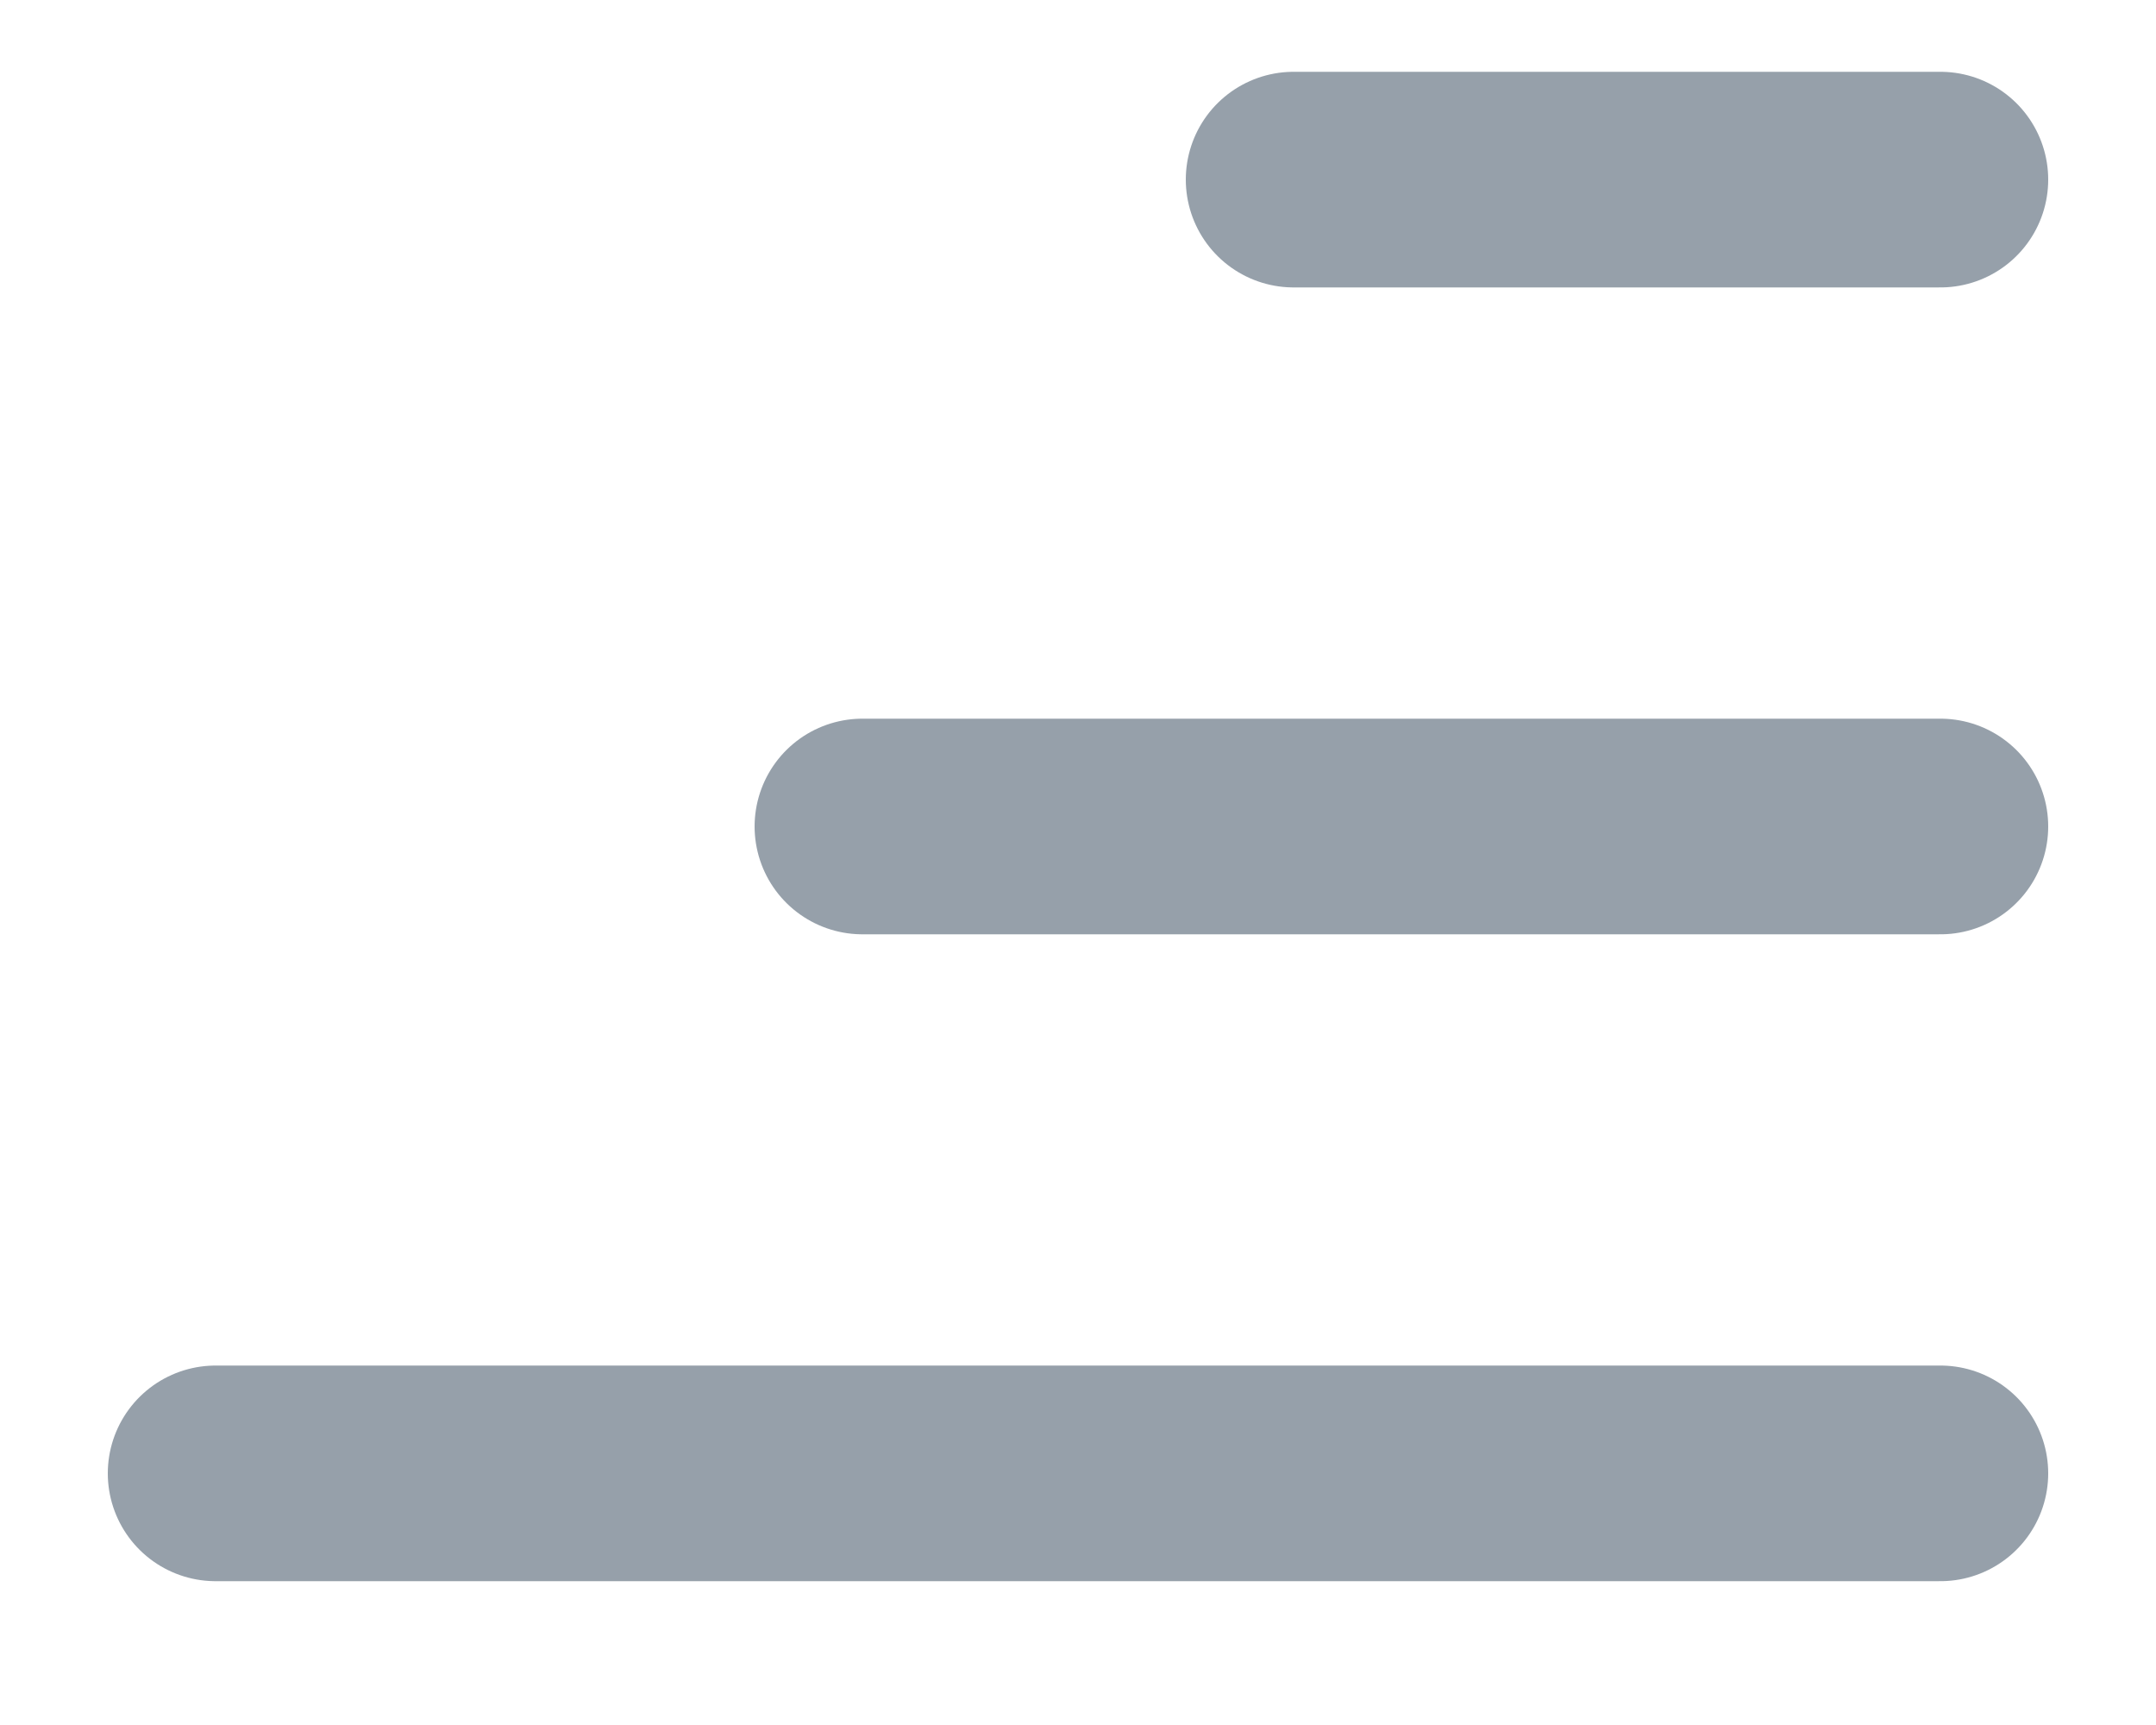 <svg width="10" height="8" viewBox="0 0 10 8" fill="none" xmlns="http://www.w3.org/2000/svg">
<path d="M1 6.833H9" stroke="#96A0AA" stroke-linecap="round"/>
<path d="M4 3.833H9" stroke="#96A0AA" stroke-linecap="round"/>
<path d="M6 0.833H9" stroke="#96A0AA" stroke-linecap="round"/>
</svg>

